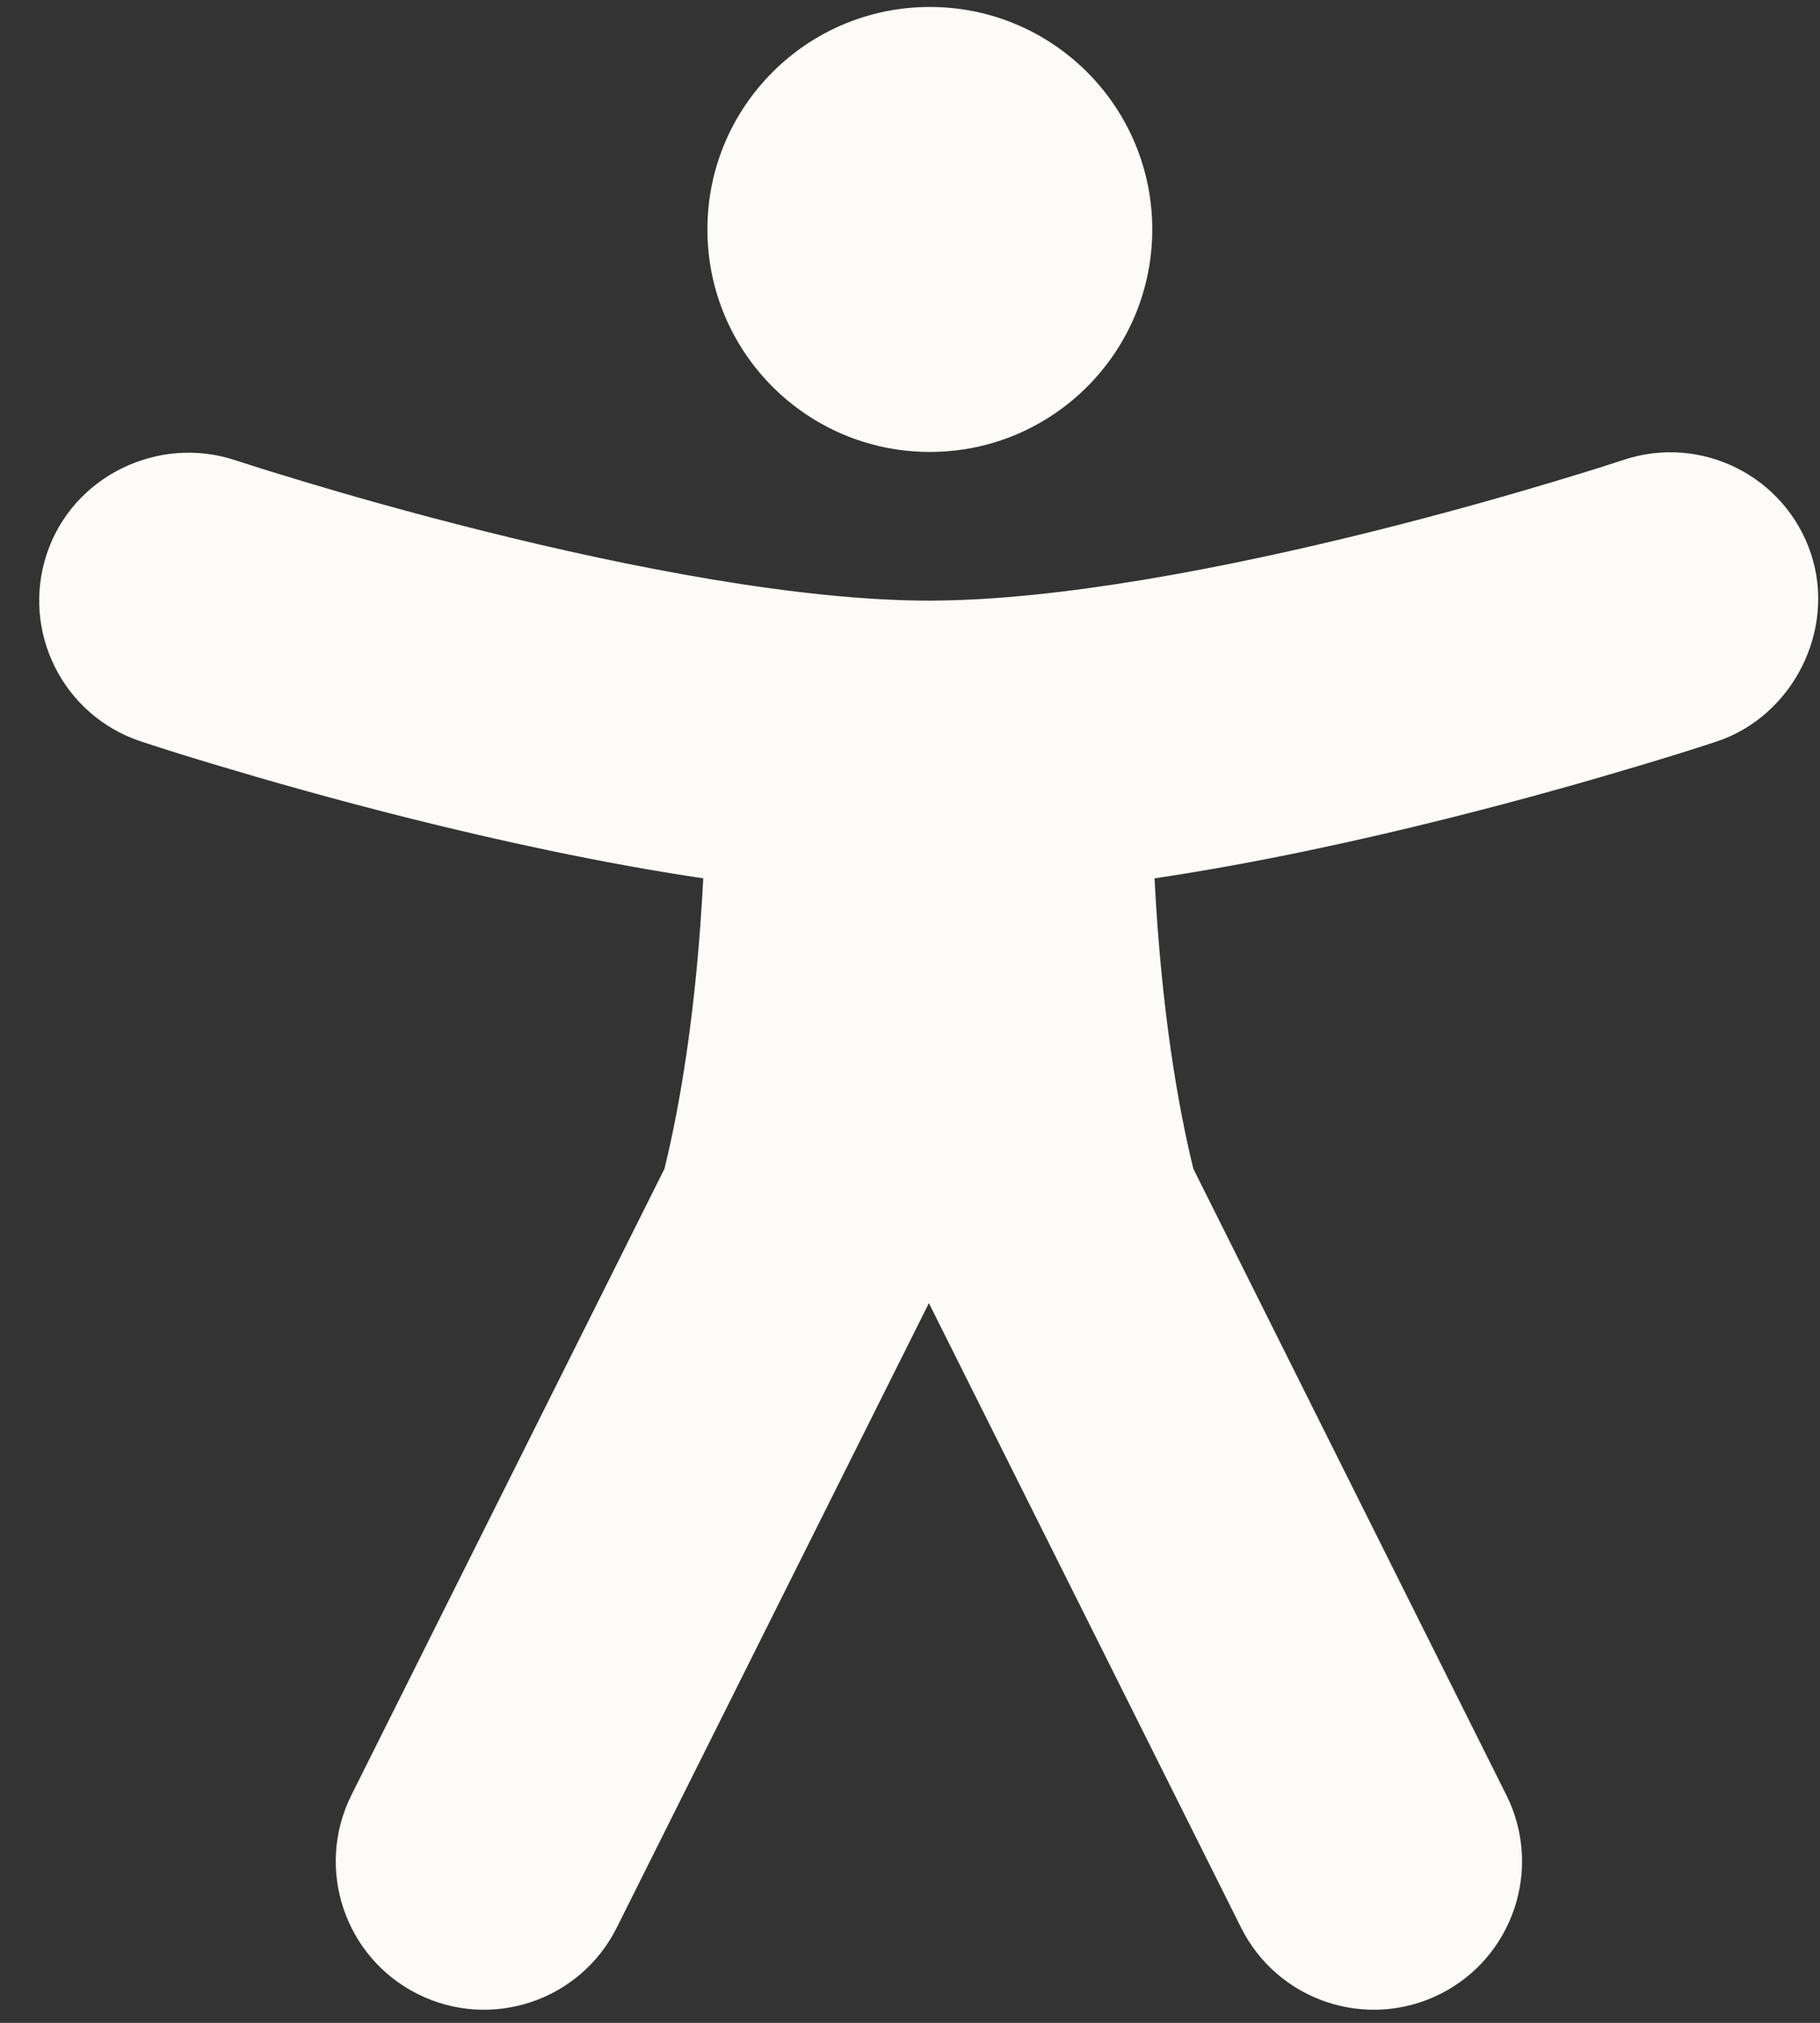 <svg width="45" height="50" viewBox="0 0 45 50" fill="none" xmlns="http://www.w3.org/2000/svg">
<rect x="0" y="0" width="45" height="50" fill="#333333" stroke="none"/>
<path d="M1.158 13.687C0.518 15.607 1.556 17.684 3.477 18.324C4.119 18.537 4.767 18.736 5.416 18.93C6.602 19.286 8.262 19.761 10.163 20.236C12.295 20.769 14.832 21.33 17.388 21.711C17.22 24.984 16.81 27.332 16.429 28.89L8.689 44.37C7.784 46.181 8.518 48.383 10.329 49.289C12.14 50.194 14.342 49.46 15.248 47.649L22.967 32.21L30.687 47.649C31.593 49.46 33.795 50.194 35.606 49.289C37.417 48.383 38.151 46.181 37.245 44.37L29.506 28.89C29.125 27.332 28.715 24.984 28.546 21.711C31.103 21.33 33.639 20.769 35.772 20.236C37.672 19.761 39.333 19.286 40.519 18.93C41.163 18.737 41.806 18.54 42.444 18.329C44.327 17.704 45.405 15.572 44.777 13.687C44.137 11.766 42.061 10.728 40.14 11.368C39.567 11.557 38.99 11.734 38.412 11.907C37.307 12.239 35.759 12.681 33.994 13.122C30.379 14.026 26.16 14.846 22.967 14.846C19.774 14.846 15.556 14.026 11.941 13.122C10.175 12.681 8.627 12.239 7.523 11.907C6.952 11.736 6.382 11.56 5.816 11.375C3.911 10.745 1.796 11.771 1.158 13.687Z" fill="#FCFBF7"/>
<path d="M28.49 5.671C28.49 8.709 26.028 11.171 22.991 11.171C19.953 11.171 17.491 8.709 17.491 5.671C17.491 2.634 19.953 0.172 22.991 0.172C26.028 0.172 28.49 2.634 28.49 5.671Z" fill="#FCFBF7"/>
</svg>
